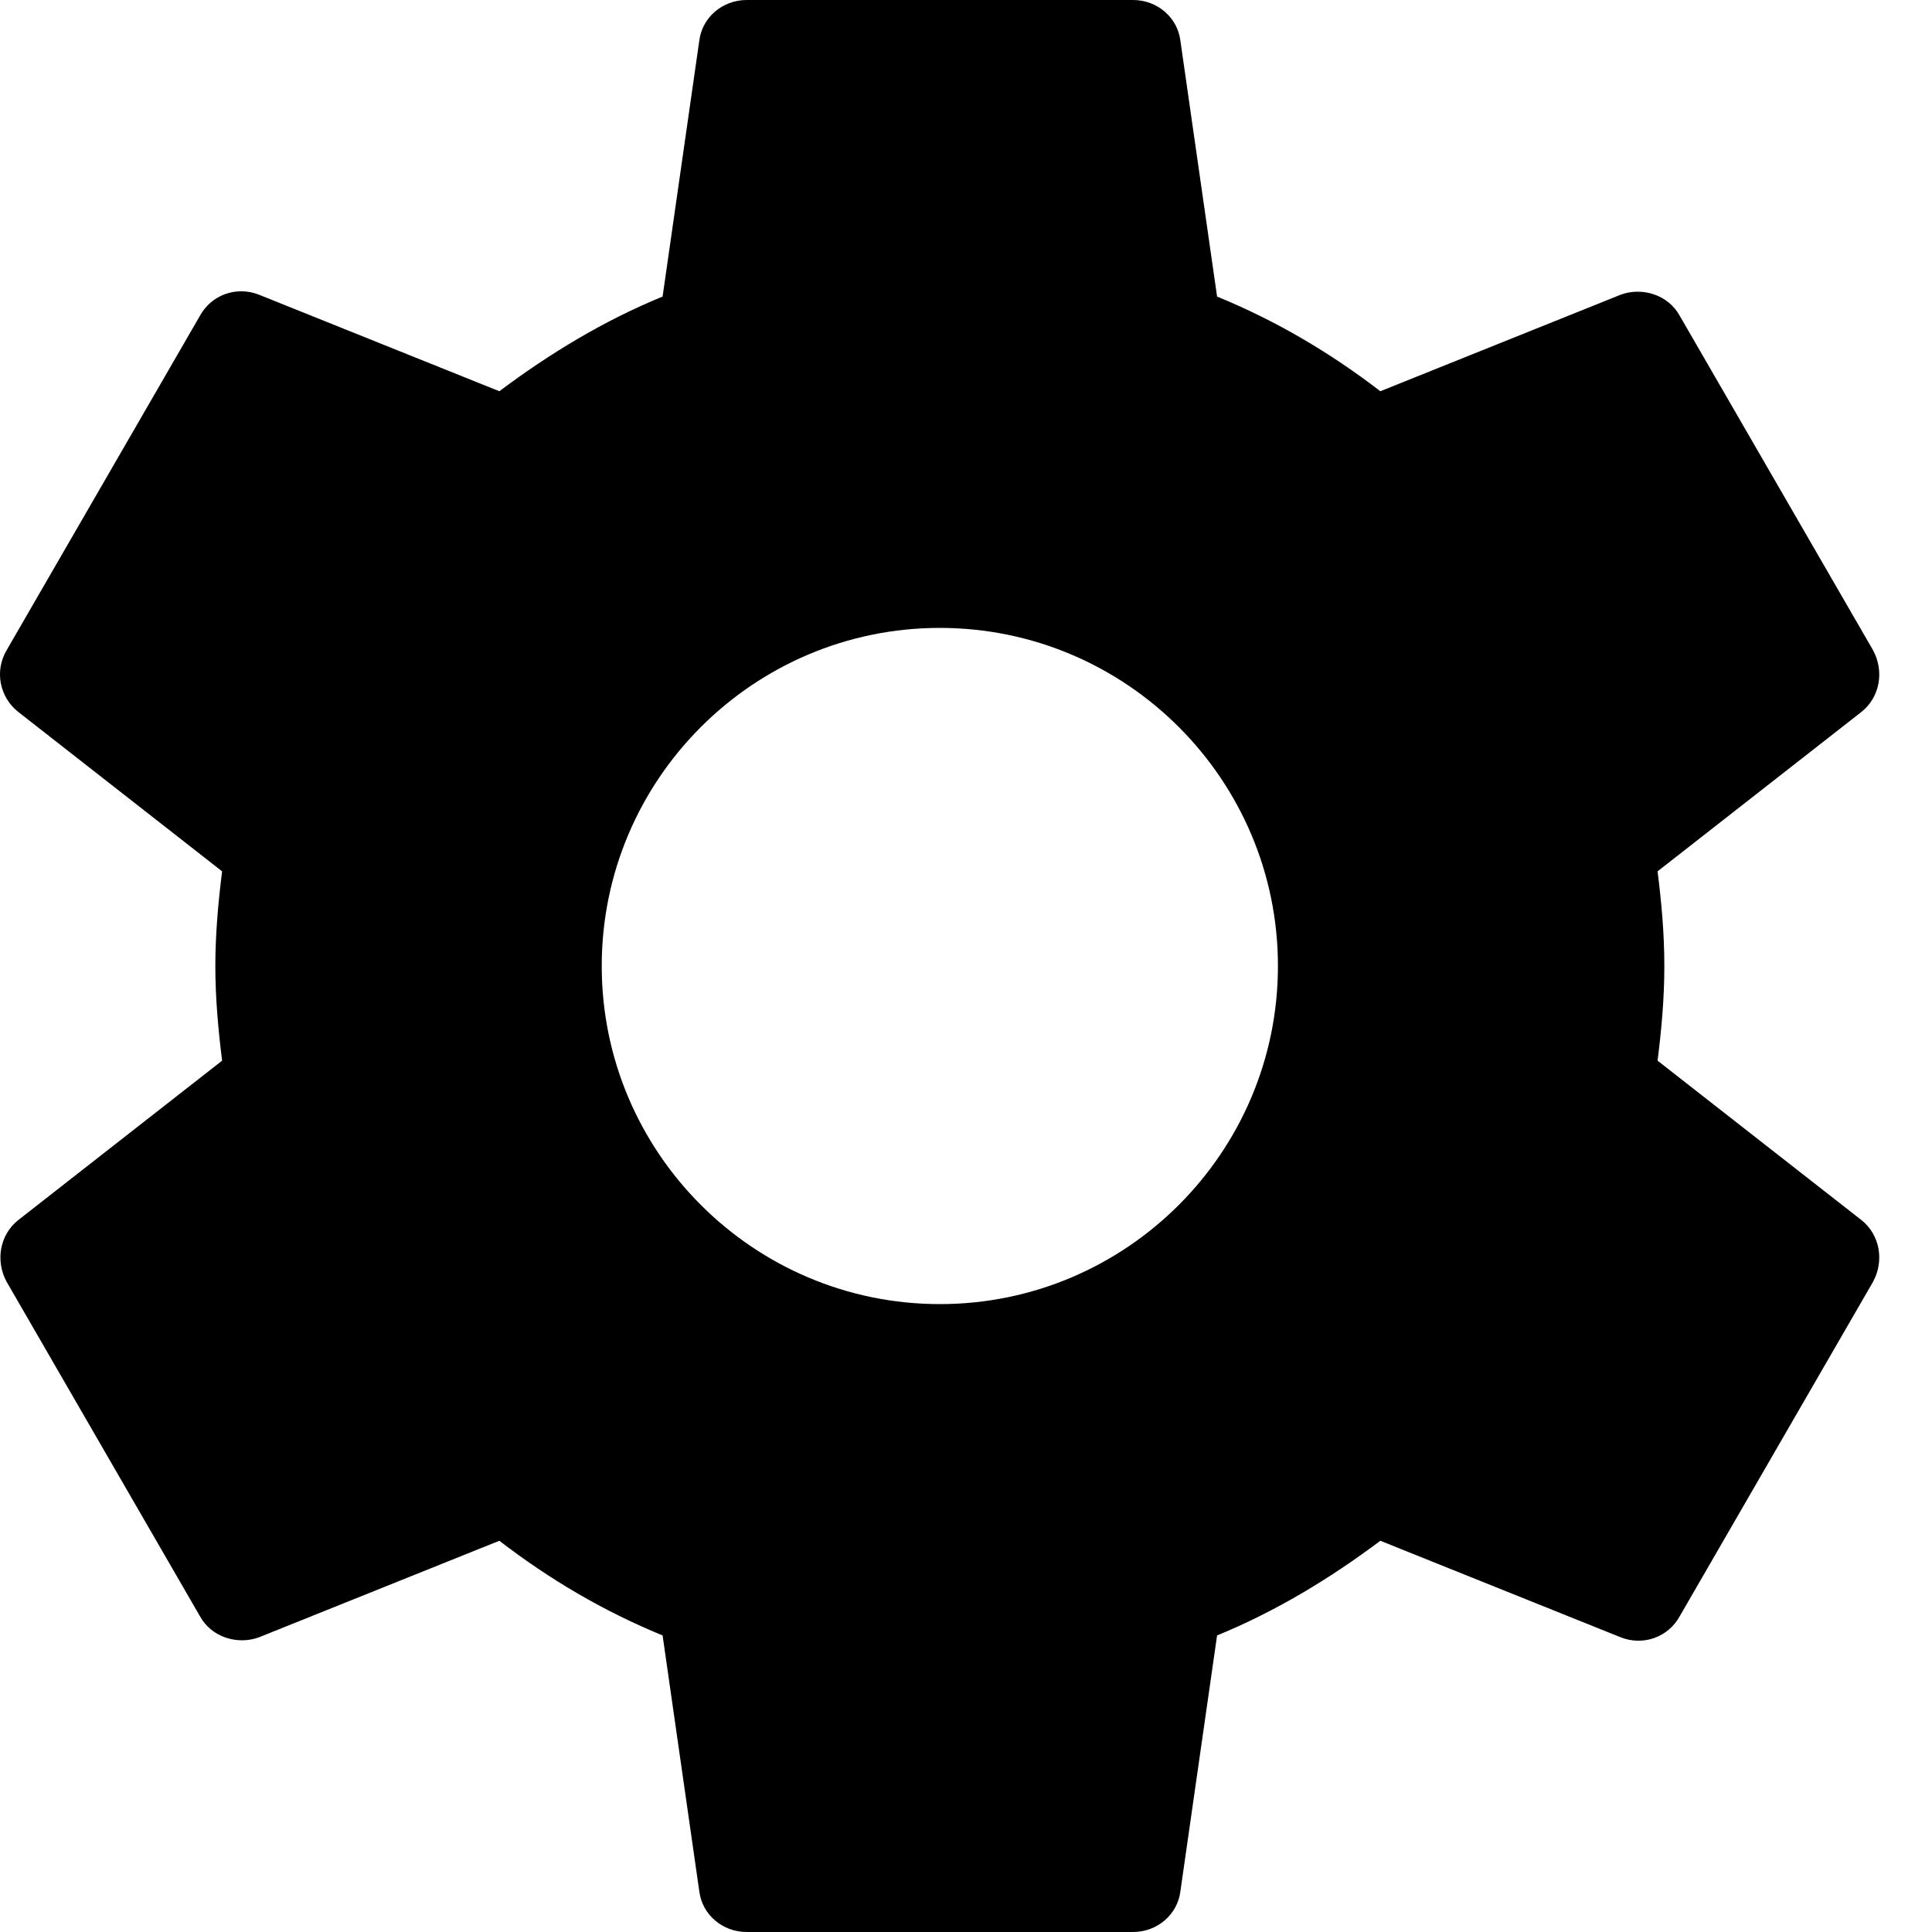 <svg xmlns="http://www.w3.org/2000/svg" width="24" height="24" viewBox="0 0 24 24">
  <path d="M20.591,13.176 L23.123,15.156 C23.351,15.336 23.411,15.66 23.267,15.924 L20.867,20.076 C20.723,20.34 20.411,20.448 20.135,20.34 L17.147,19.14 C16.523,19.608 15.851,20.016 15.119,20.316 L14.663,23.496 C14.627,23.784 14.375,24 14.075,24 L9.275,24 C8.975,24 8.723,23.784 8.687,23.496 L8.231,20.316 C7.499,20.016 6.827,19.62 6.203,19.14 L3.215,20.34 C2.951,20.436 2.627,20.34 2.483,20.076 L0.083,15.924 C-0.061,15.66 -0.001,15.336 0.227,15.156 L2.759,13.176 C2.711,12.792 2.675,12.396 2.675,12 C2.675,11.604 2.711,11.208 2.759,10.824 L0.227,8.844 C-0.001,8.664 -0.073,8.34 0.083,8.076 L2.483,3.924 C2.627,3.66 2.939,3.552 3.215,3.66 L6.203,4.86 C6.827,4.392 7.499,3.984 8.231,3.684 L8.687,0.504 C8.723,0.216 8.975,0 9.275,0 L14.075,0 C14.375,0 14.627,0.216 14.663,0.504 L15.119,3.684 C15.851,3.984 16.523,4.38 17.147,4.86 L20.135,3.66 C20.399,3.564 20.723,3.66 20.867,3.924 L23.267,8.076 C23.411,8.34 23.351,8.664 23.123,8.844 L20.591,10.824 C20.639,11.208 20.675,11.592 20.675,12 C20.675,12.408 20.639,12.792 20.591,13.176 Z M11.675,16.2 C13.991,16.2 15.875,14.316 15.875,12 C15.875,9.684 13.991,7.8 11.675,7.8 C9.359,7.8 7.475,9.684 7.475,12 C7.475,14.316 9.359,16.2 11.675,16.2 Z"/>
</svg>
